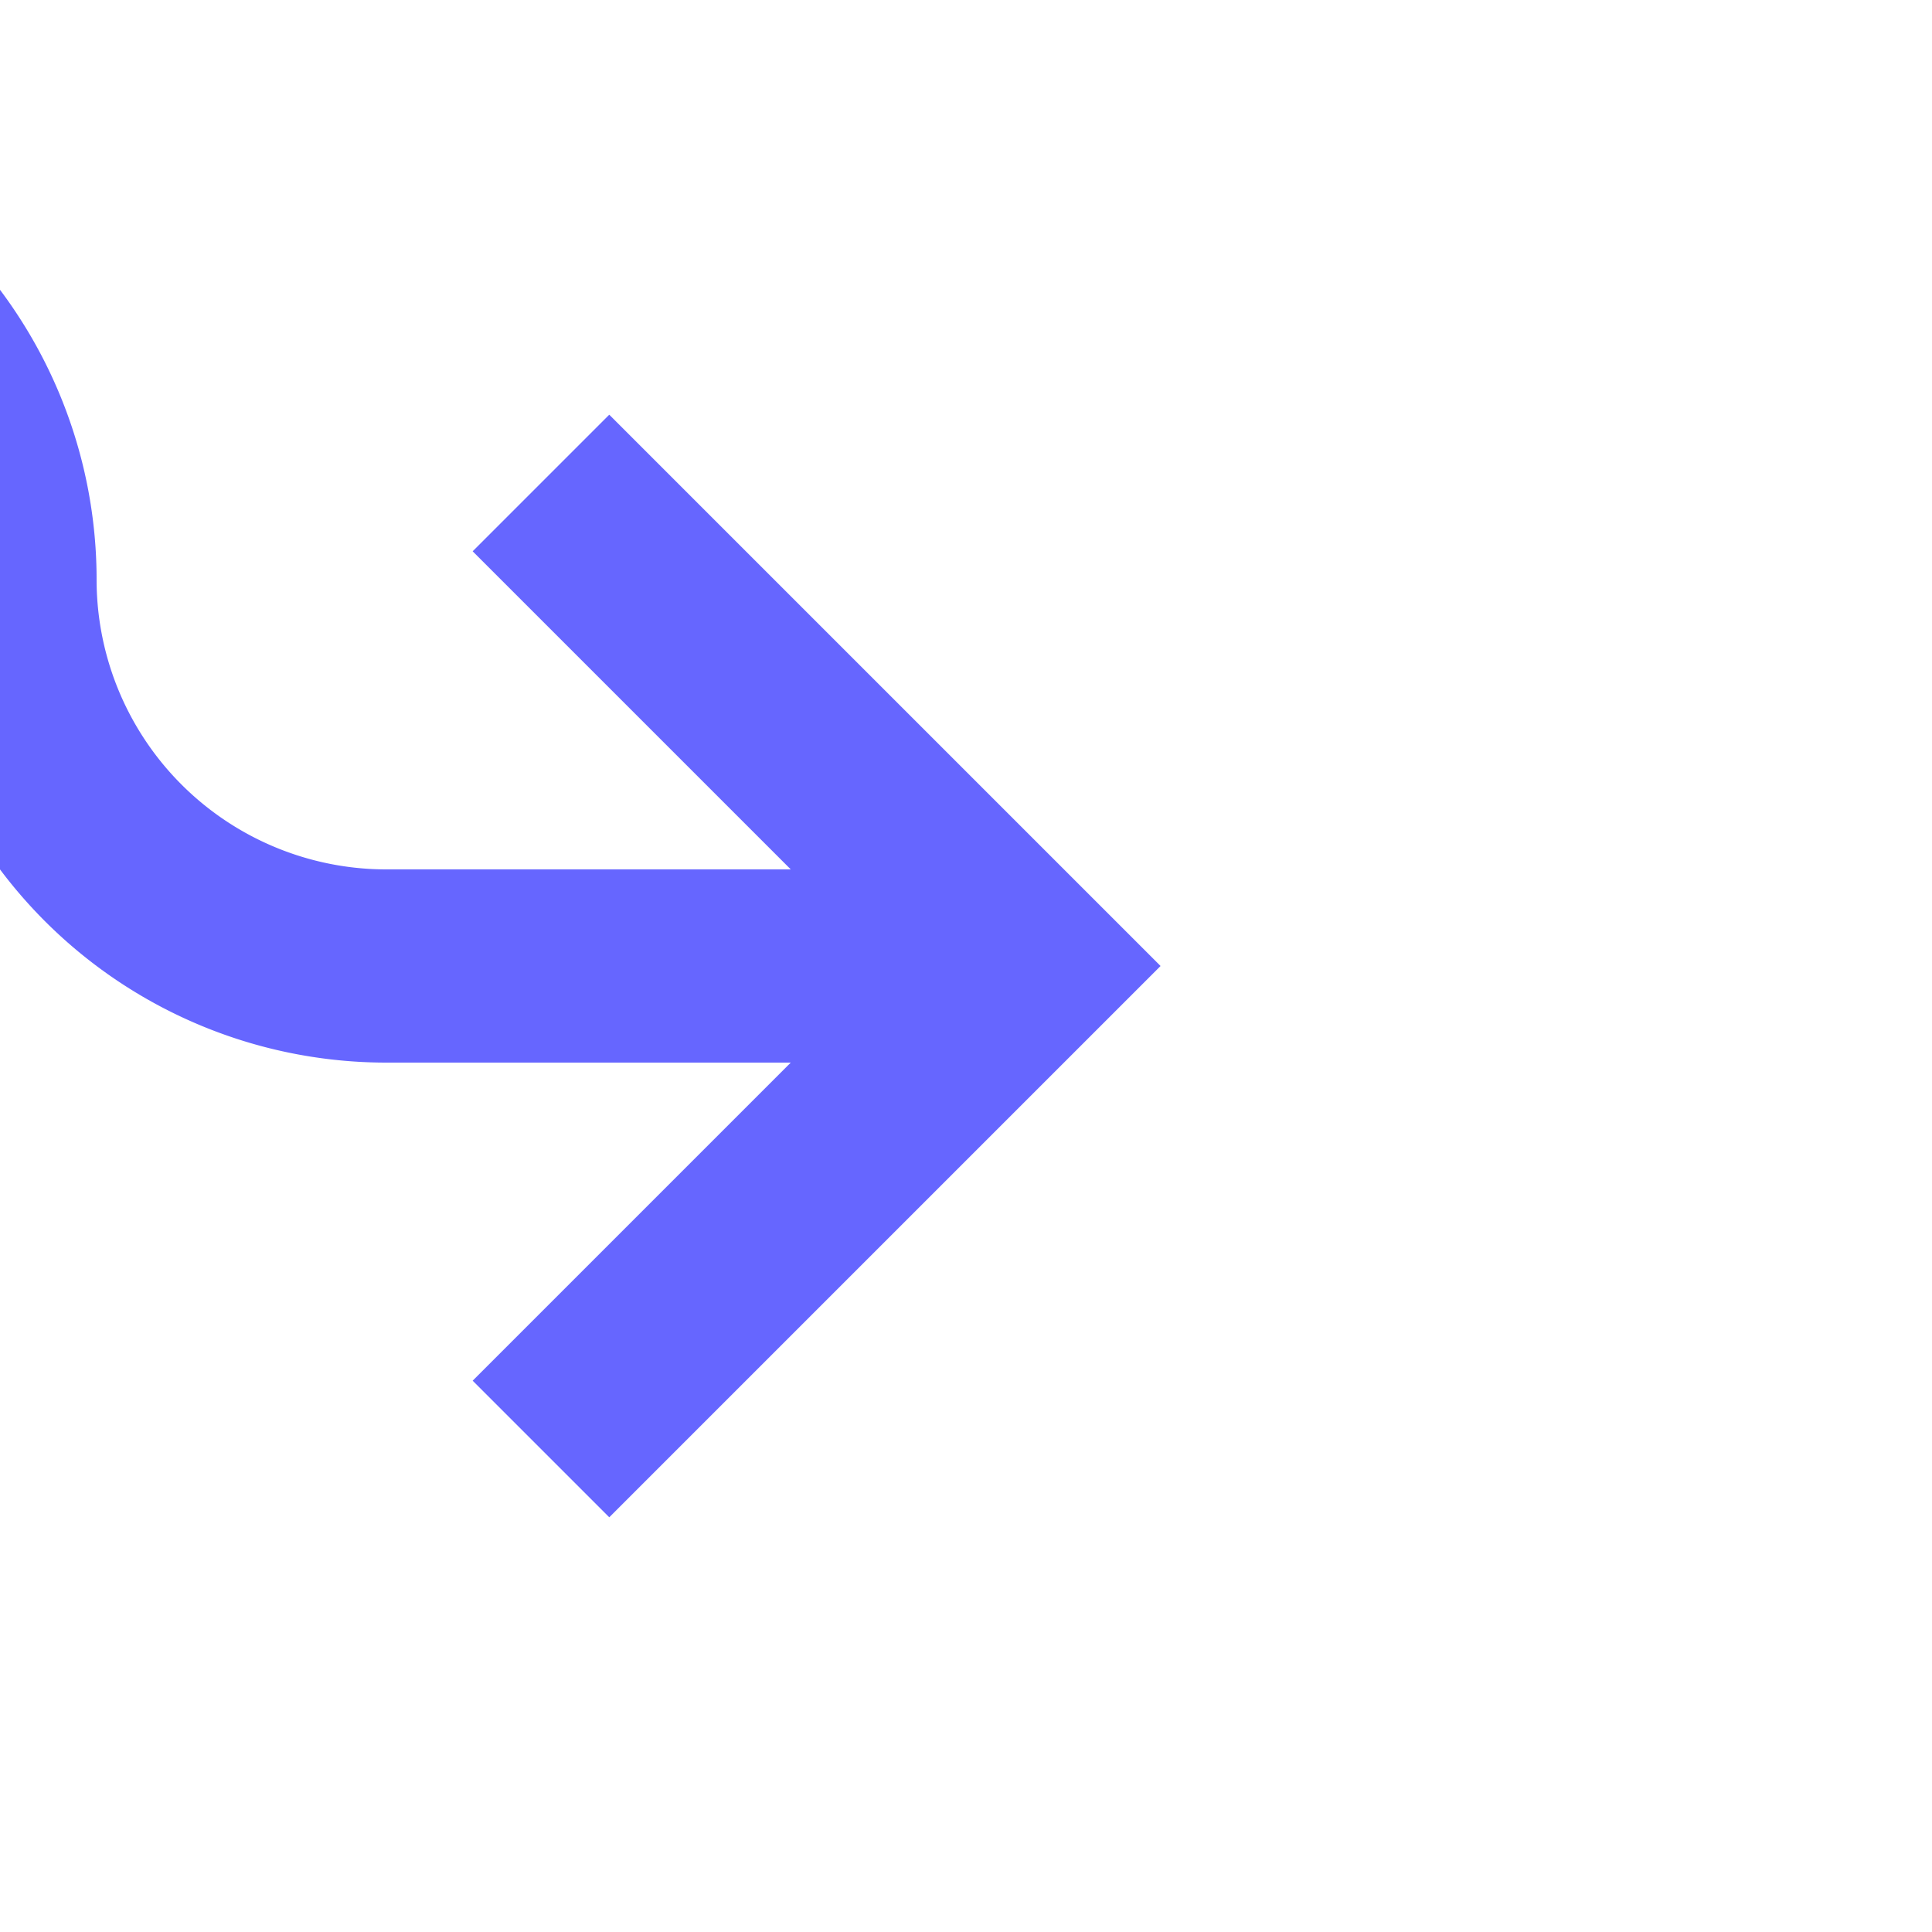 ﻿<?xml version="1.0" encoding="utf-8"?>
<svg version="1.1" xmlns:xlink="http://www.w3.org/1999/xlink" width="20px" height="20px" preserveAspectRatio="xMinYMid meet" viewBox="1450 575  20 18" xmlns="http://www.w3.org/2000/svg">
  <path d="M 1323 576  L 1446 576  A 4 4 0 0 1 1450 580 A 4 4 0 0 0 1454 584 L 1460 584  " stroke-width="2" stroke="#6666ff" fill="none" />
  <path d="M 1454.893 579.707  L 1459.186 584  L 1454.893 588.293  L 1456.307 589.707  L 1461.307 584.707  L 1462.014 584  L 1461.307 583.293  L 1456.307 578.293  L 1454.893 579.707  Z " fill-rule="nonzero" fill="#6666ff" stroke="none" />
</svg>